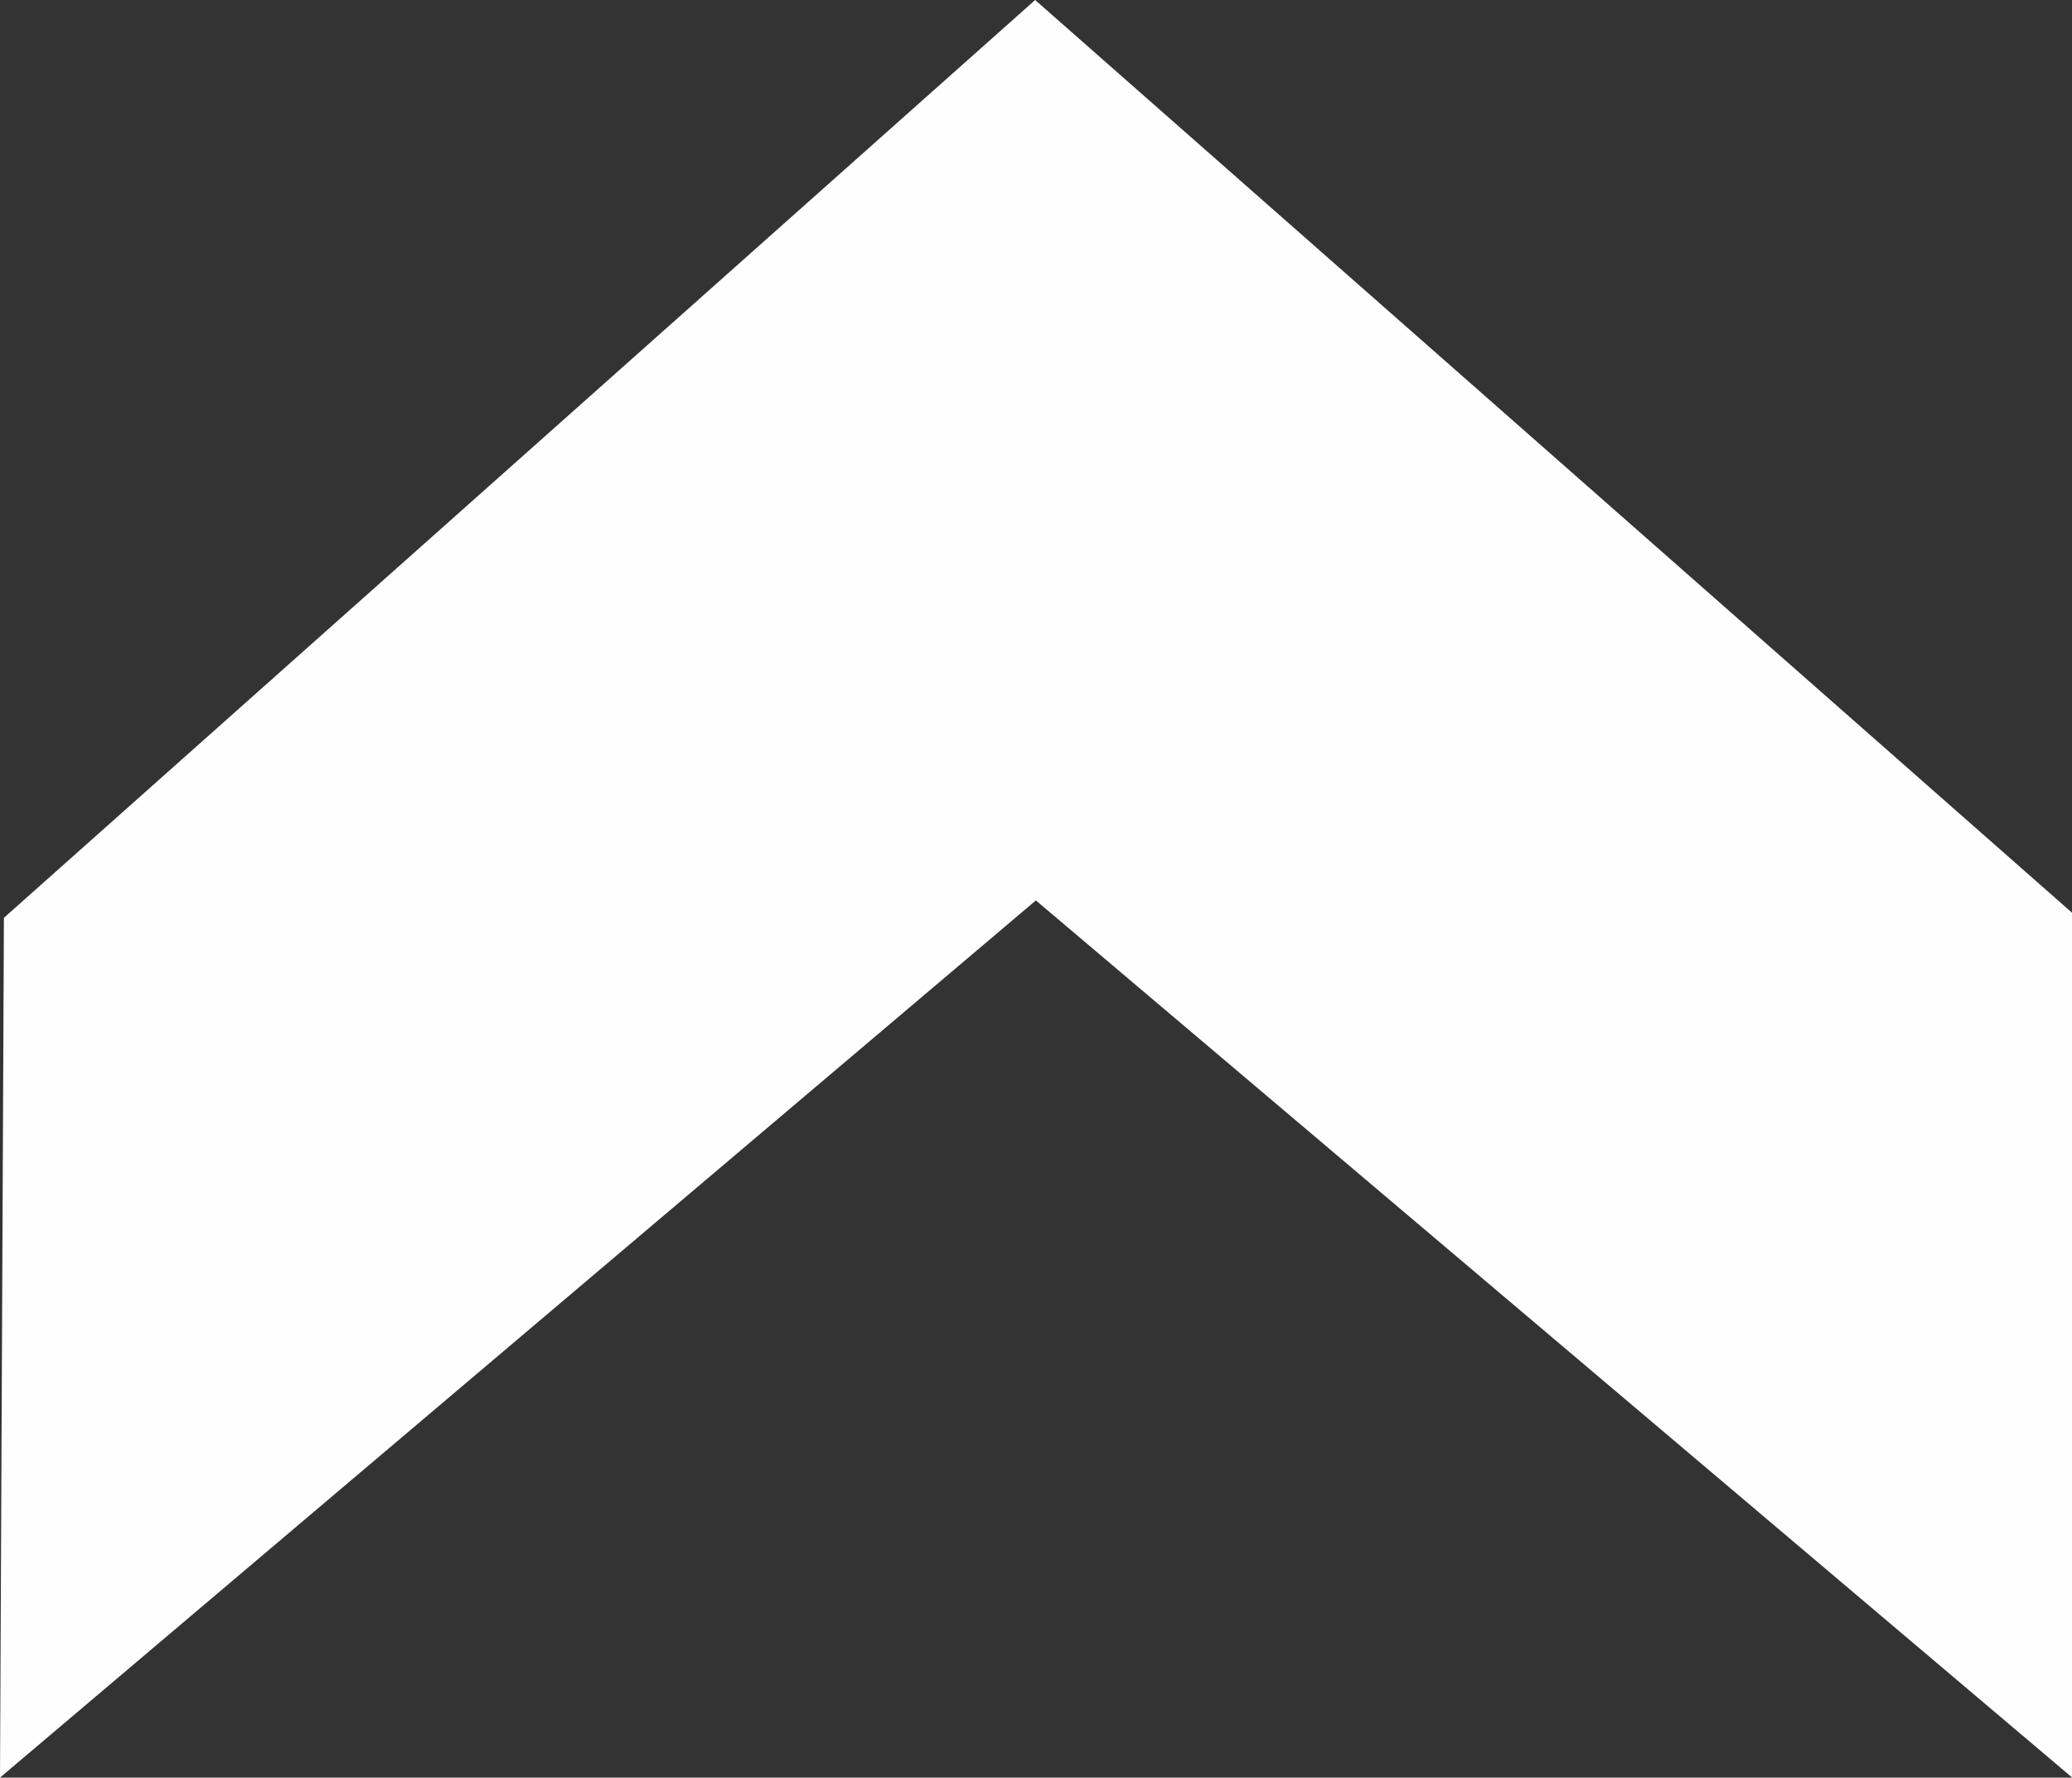 <svg xmlns="http://www.w3.org/2000/svg" width="32" height="27.45" viewBox="0 0 8.467 7.263"><rect x="0" y="0" width="8.467" height="7.263" fill="#333333" stroke="none"/><path d="M.016 3.75L4.23 0l4.238 3.73v3.533L4.233 3.679 0 7.263.016 3.75z" fill="#fefefe"/></svg>